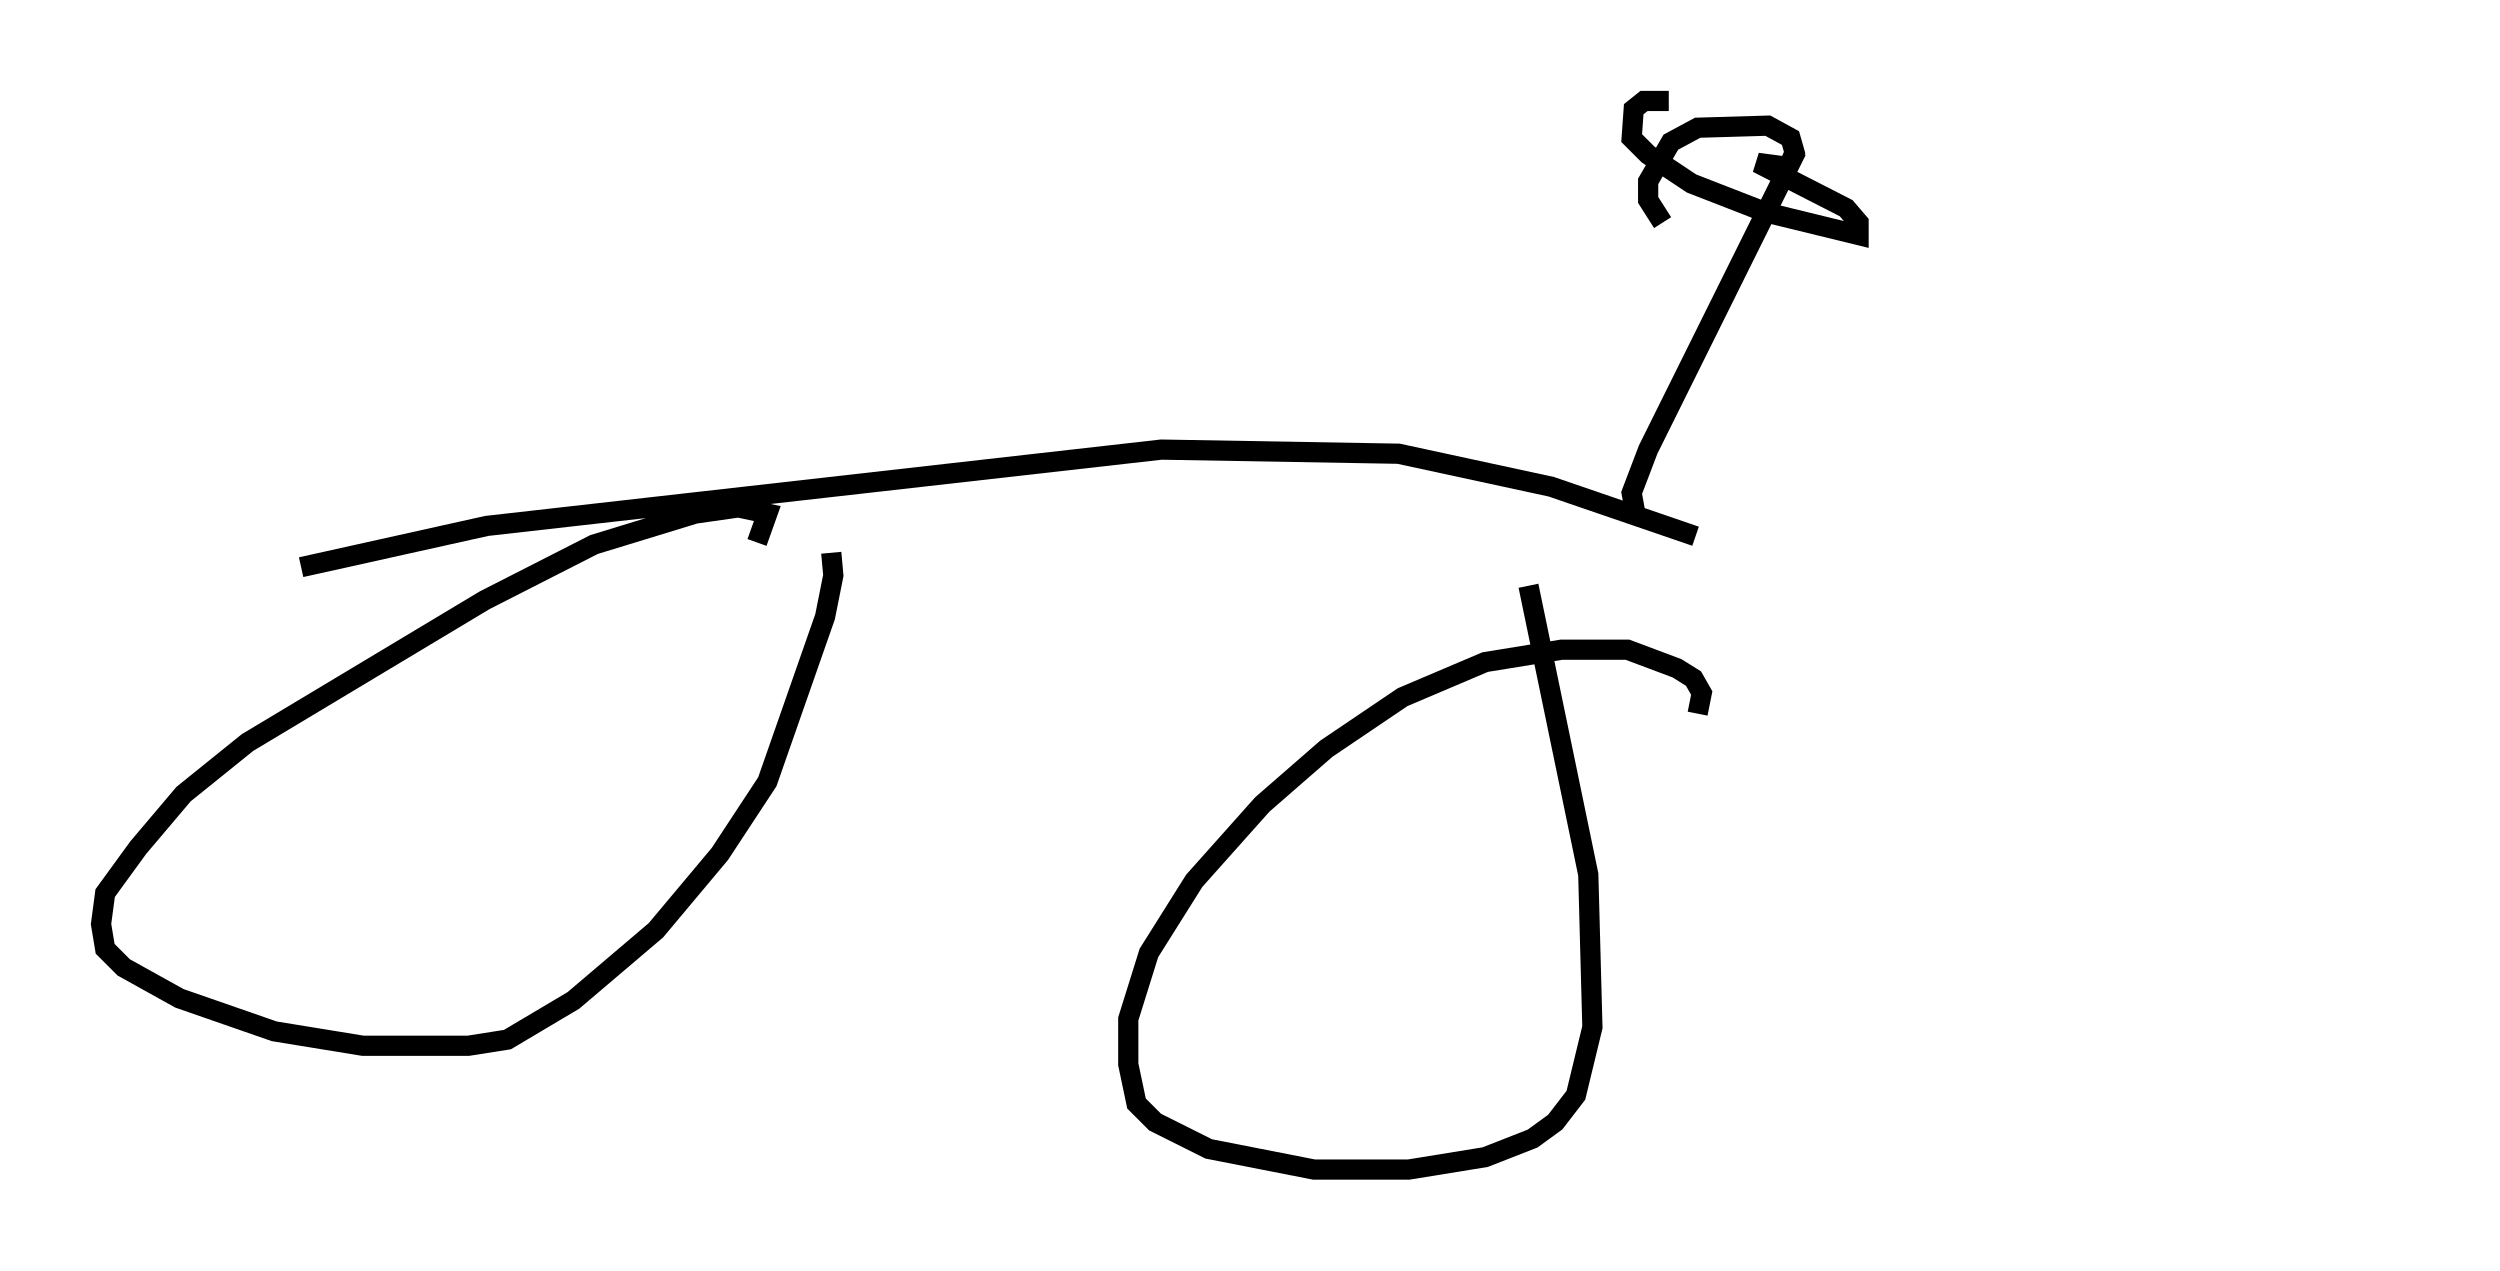 <?xml version="1.0" encoding="utf-8" ?>
<svg baseProfile="full" height="62.88" version="1.1" width="123.722" xmlns="http://www.w3.org/2000/svg" xmlns:ev="http://www.w3.org/2001/xml-events" xmlns:xlink="http://www.w3.org/1999/xlink"><defs /><rect fill="white" height="62.88" width="123.722" x="0" y="0" /><path d="M118.722, 46.548 m0.0, 0.0 m-81.259, -19.702 l0.51, -1.429 -1.429, -0.306 l-2.144, 0.306 -5.002, 1.531 l-5.41, 2.756 -11.74, 7.044 l-3.165, 2.552 -2.246, 2.654 l-1.633, 2.246 -0.204, 1.531 l0.204, 1.225 0.919, 0.919 l2.756, 1.531 4.696, 1.633 l4.39, 0.715 5.206, 0.0 l1.94, -0.306 3.267, -1.94 l4.083, -3.471 3.165, -3.777 l2.348, -3.573 2.858, -8.167 l0.408, -2.042 -0.102, -1.123 m42.875, 7.963 l0.204, -1.021 -0.408, -0.715 l-0.817, -0.51 -2.45, -0.919 l-3.267, 0.0 -3.777, 0.613 l-4.083, 1.735 -3.777, 2.552 l-3.165, 2.756 -3.369, 3.777 l-2.246, 3.573 -1.021, 3.267 l0.0, 2.246 0.408, 1.94 l0.919, 0.919 2.654, 1.327 l5.206, 1.021 4.696, 0.0 l3.777, -0.613 2.348, -0.919 l1.123, -0.817 1.021, -1.327 l0.817, -3.369 -0.204, -7.554 l-2.96, -14.292 m-60.74, -0.919 l9.188, -2.042 33.382, -3.777 l11.74, 0.204 7.554, 1.633 l7.146, 2.45 m-2.96, -1.021 l-0.204, -1.123 0.817, -2.144 l7.35, -14.802 m-6.329, -2.45 l-1.225, 0.0 -0.51, 0.408 l-0.102, 1.429 0.817, 0.817 l2.144, 1.429 3.675, 1.429 l4.594, 1.123 0.0, -0.613 l-0.613, -0.715 -4.39, -2.246 l1.531, 0.204 0.306, -0.715 l-0.204, -0.715 -1.123, -0.613 l-3.471, 0.102 -1.327, 0.715 l-1.123, 1.94 0.0, 0.919 l0.715, 1.123 " fill="none" stroke="black" stroke-width="1" /></svg>